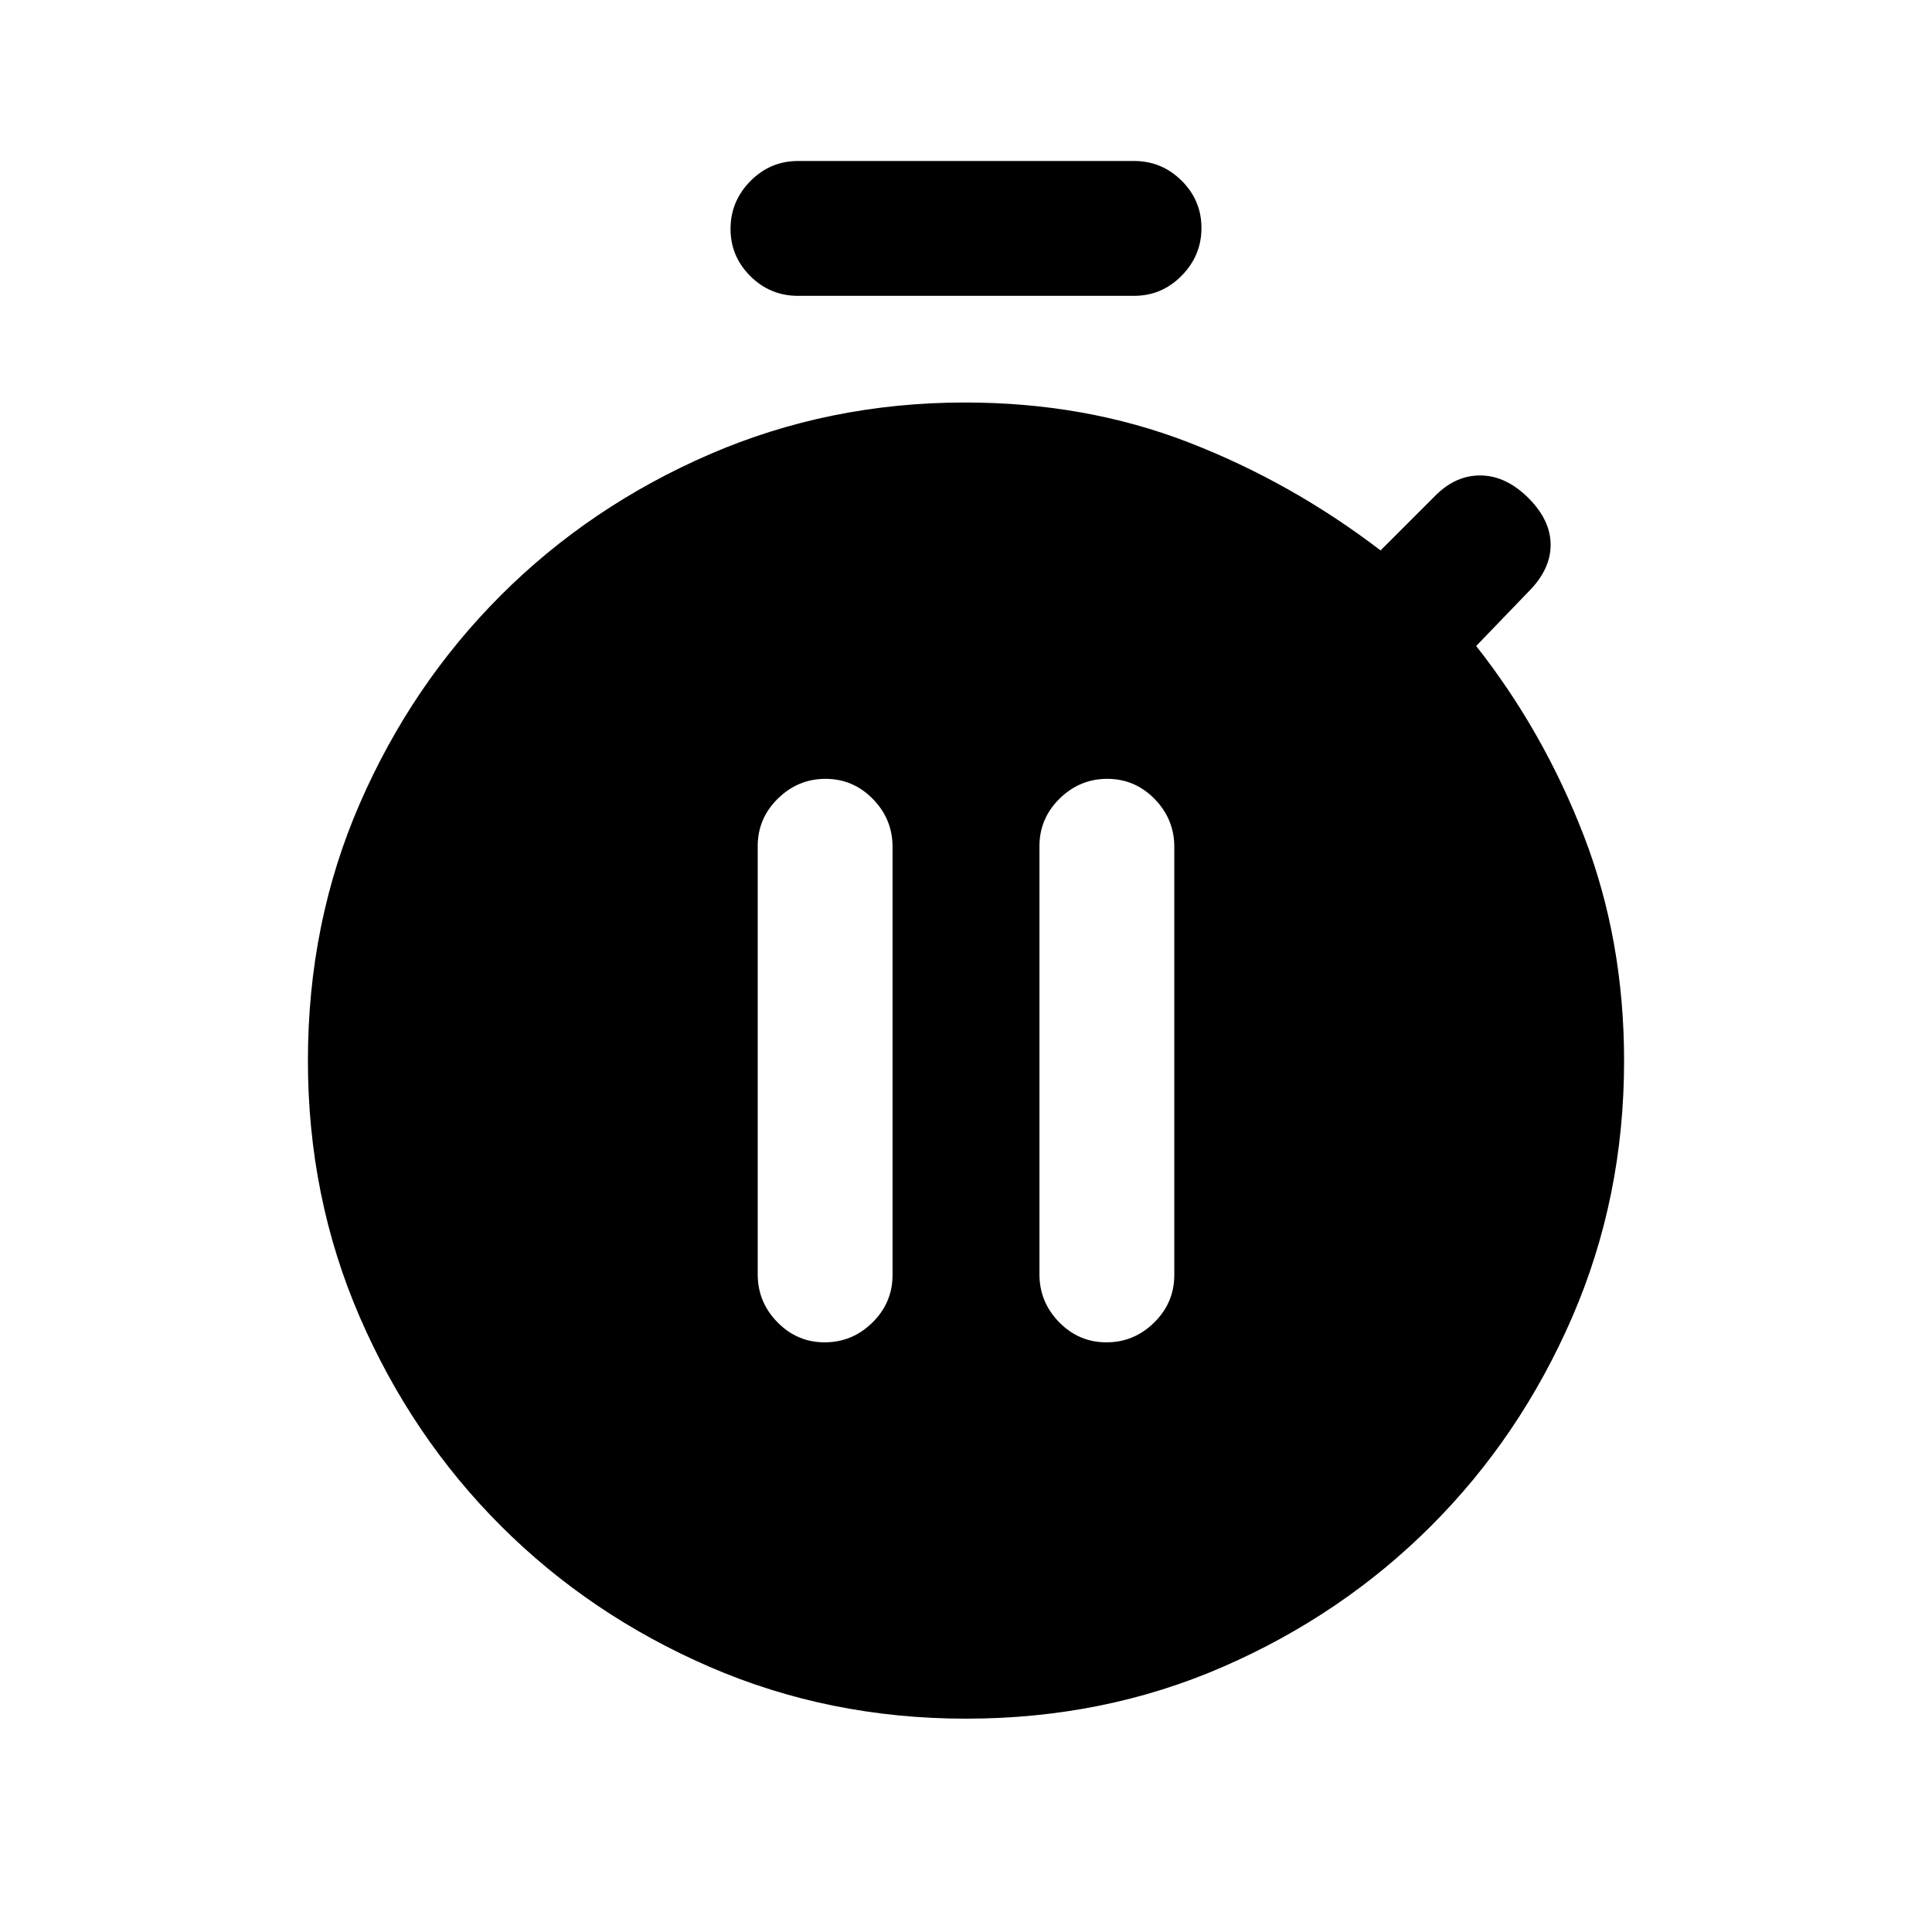 <svg xmlns="http://www.w3.org/2000/svg" height="20" viewBox="0 -960 960 960" width="20"><path d="M409.789-293q13.711 0 23.711-9.838 10-9.839 10-23.622v-212.757q0-13.783-9.789-23.783-9.79-10-23.5-10-13.711 0-23.711 9.838-10 9.839-10 23.622v212.757q0 13.783 9.789 23.783 9.79 10 23.5 10Zm140 0q13.711 0 23.711-9.838 10-9.839 10-23.622v-212.757q0-13.783-9.789-23.783-9.79-10-23.5-10-13.711 0-23.711 9.838-10 9.839-10 23.622v212.757q0 13.783 9.789 23.783 9.79 10 23.5 10ZM396.5-813q-13.8 0-23.65-9.789-9.85-9.79-9.85-23.5Q363-860 372.85-870q9.85-10 23.65-10h167q13.8 0 23.65 9.789 9.85 9.79 9.85 23.5Q597-833 587.15-823q-9.85 10-23.65 10h-167ZM480-106q-68 0-127.42-25.757-59.419-25.757-103.743-70.08-44.323-44.324-70.08-103.743Q153-365 153-433q0-68.5 25.757-127.67 25.757-59.169 70.08-103.493 44.324-44.323 103.743-70.08Q412-760 479.56-760q59.78 0 110.86 19.75T686-686.5l27.282-27.282Q723.5-724 736-723.75t23.5 11.25q11 11 11 23.25t-11 23.25l-26 27q33.5 42.5 53.5 94.308 20 51.808 20 111.836Q807-365 781.243-305.58q-25.757 59.419-70.08 103.743-44.324 44.323-103.493 70.08Q548.5-106 480-106Z"/></svg>